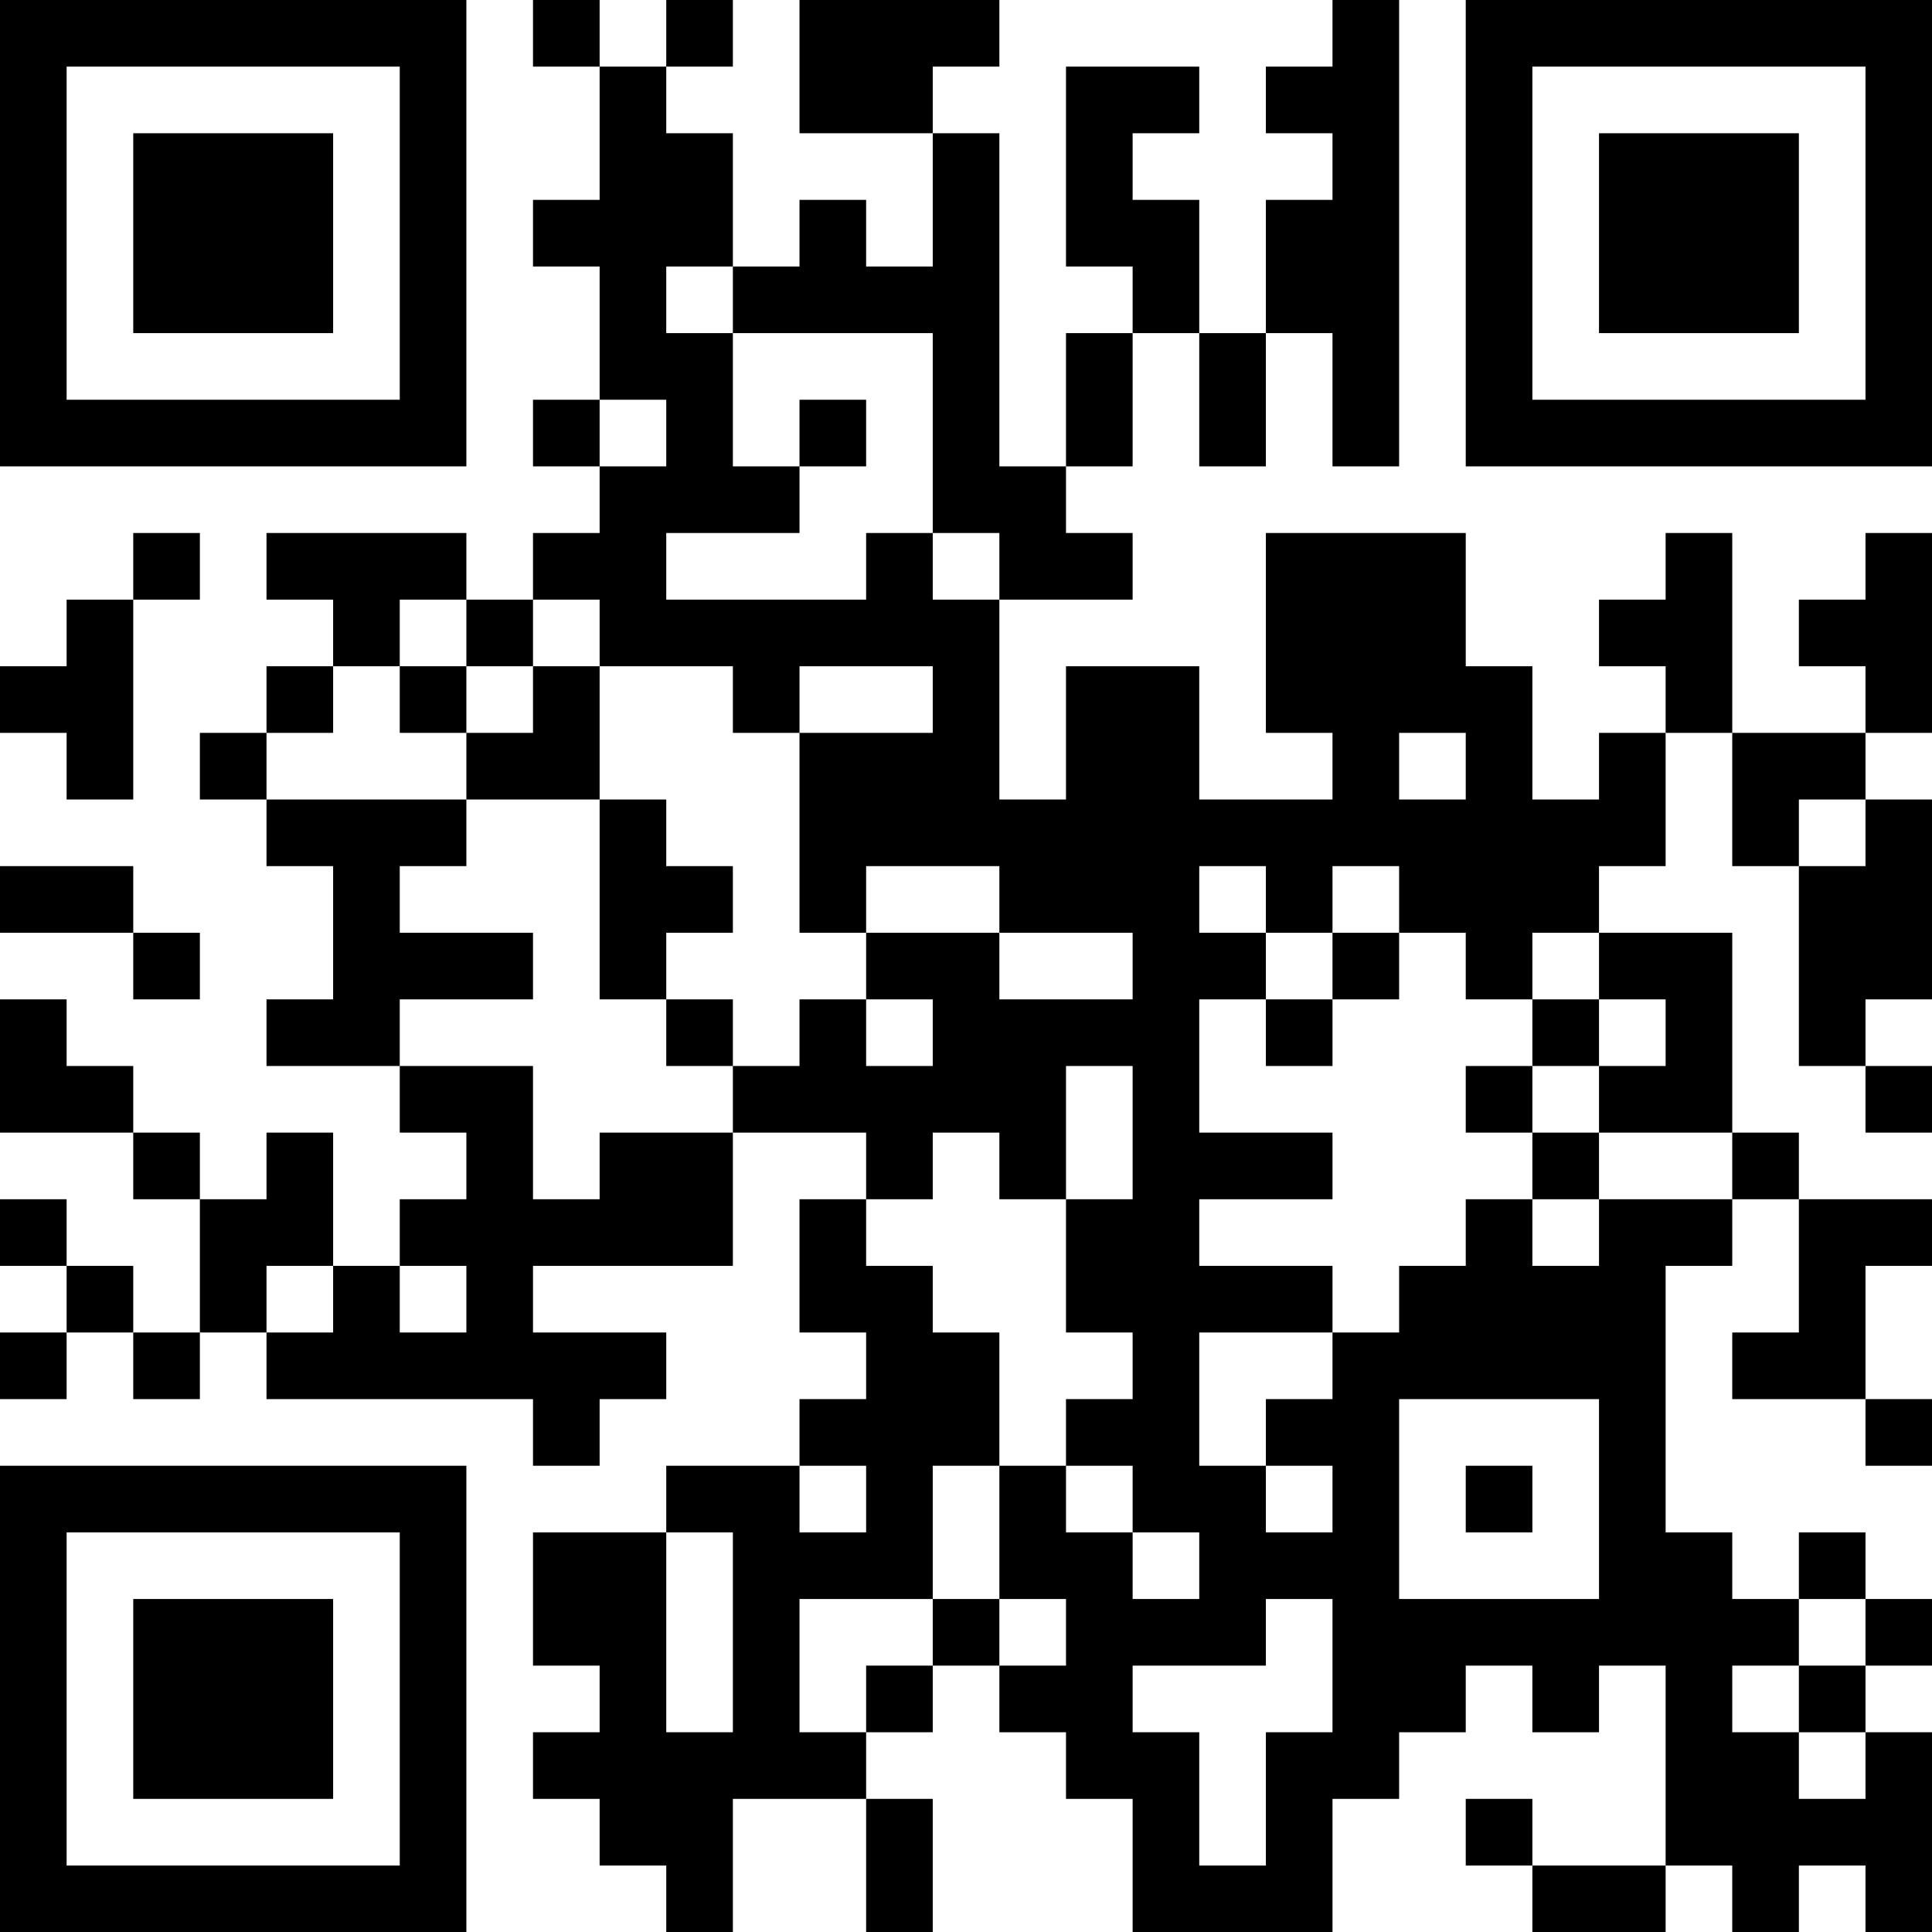 <?xml version="1.0" encoding="UTF-8"?>
<svg xmlns="http://www.w3.org/2000/svg" version="1.1" width="200" height="200" viewBox="0 0 200 200"><rect x="0" y="0" width="200" height="200" fill="#ffffff"/><g transform="scale(6.897)"><g transform="translate(0,0)"><path fill-rule="evenodd" d="M8 0L8 1L9 1L9 3L8 3L8 4L9 4L9 6L8 6L8 7L9 7L9 8L8 8L8 9L7 9L7 8L4 8L4 9L5 9L5 10L4 10L4 11L3 11L3 12L4 12L4 13L5 13L5 15L4 15L4 16L6 16L6 17L7 17L7 18L6 18L6 19L5 19L5 17L4 17L4 18L3 18L3 17L2 17L2 16L1 16L1 15L0 15L0 17L2 17L2 18L3 18L3 20L2 20L2 19L1 19L1 18L0 18L0 19L1 19L1 20L0 20L0 21L1 21L1 20L2 20L2 21L3 21L3 20L4 20L4 21L8 21L8 22L9 22L9 21L10 21L10 20L8 20L8 19L11 19L11 17L13 17L13 18L12 18L12 20L13 20L13 21L12 21L12 22L10 22L10 23L8 23L8 25L9 25L9 26L8 26L8 27L9 27L9 28L10 28L10 29L11 29L11 27L13 27L13 29L14 29L14 27L13 27L13 26L14 26L14 25L15 25L15 26L16 26L16 27L17 27L17 29L20 29L20 27L21 27L21 26L22 26L22 25L23 25L23 26L24 26L24 25L25 25L25 28L23 28L23 27L22 27L22 28L23 28L23 29L25 29L25 28L26 28L26 29L27 29L27 28L28 28L28 29L29 29L29 26L28 26L28 25L29 25L29 24L28 24L28 23L27 23L27 24L26 24L26 23L25 23L25 19L26 19L26 18L27 18L27 20L26 20L26 21L28 21L28 22L29 22L29 21L28 21L28 19L29 19L29 18L27 18L27 17L26 17L26 14L24 14L24 13L25 13L25 11L26 11L26 13L27 13L27 16L28 16L28 17L29 17L29 16L28 16L28 15L29 15L29 12L28 12L28 11L29 11L29 8L28 8L28 9L27 9L27 10L28 10L28 11L26 11L26 8L25 8L25 9L24 9L24 10L25 10L25 11L24 11L24 12L23 12L23 10L22 10L22 8L19 8L19 11L20 11L20 12L18 12L18 10L16 10L16 12L15 12L15 9L17 9L17 8L16 8L16 7L17 7L17 5L18 5L18 7L19 7L19 5L20 5L20 7L21 7L21 0L20 0L20 1L19 1L19 2L20 2L20 3L19 3L19 5L18 5L18 3L17 3L17 2L18 2L18 1L16 1L16 4L17 4L17 5L16 5L16 7L15 7L15 2L14 2L14 1L15 1L15 0L12 0L12 2L14 2L14 4L13 4L13 3L12 3L12 4L11 4L11 2L10 2L10 1L11 1L11 0L10 0L10 1L9 1L9 0ZM10 4L10 5L11 5L11 7L12 7L12 8L10 8L10 9L13 9L13 8L14 8L14 9L15 9L15 8L14 8L14 5L11 5L11 4ZM9 6L9 7L10 7L10 6ZM12 6L12 7L13 7L13 6ZM2 8L2 9L1 9L1 10L0 10L0 11L1 11L1 12L2 12L2 9L3 9L3 8ZM6 9L6 10L5 10L5 11L4 11L4 12L7 12L7 13L6 13L6 14L8 14L8 15L6 15L6 16L8 16L8 18L9 18L9 17L11 17L11 16L12 16L12 15L13 15L13 16L14 16L14 15L13 15L13 14L15 14L15 15L17 15L17 14L15 14L15 13L13 13L13 14L12 14L12 11L14 11L14 10L12 10L12 11L11 11L11 10L9 10L9 9L8 9L8 10L7 10L7 9ZM6 10L6 11L7 11L7 12L9 12L9 15L10 15L10 16L11 16L11 15L10 15L10 14L11 14L11 13L10 13L10 12L9 12L9 10L8 10L8 11L7 11L7 10ZM21 11L21 12L22 12L22 11ZM27 12L27 13L28 13L28 12ZM0 13L0 14L2 14L2 15L3 15L3 14L2 14L2 13ZM18 13L18 14L19 14L19 15L18 15L18 17L20 17L20 18L18 18L18 19L20 19L20 20L18 20L18 22L19 22L19 23L20 23L20 22L19 22L19 21L20 21L20 20L21 20L21 19L22 19L22 18L23 18L23 19L24 19L24 18L26 18L26 17L24 17L24 16L25 16L25 15L24 15L24 14L23 14L23 15L22 15L22 14L21 14L21 13L20 13L20 14L19 14L19 13ZM20 14L20 15L19 15L19 16L20 16L20 15L21 15L21 14ZM23 15L23 16L22 16L22 17L23 17L23 18L24 18L24 17L23 17L23 16L24 16L24 15ZM16 16L16 18L15 18L15 17L14 17L14 18L13 18L13 19L14 19L14 20L15 20L15 22L14 22L14 24L12 24L12 26L13 26L13 25L14 25L14 24L15 24L15 25L16 25L16 24L15 24L15 22L16 22L16 23L17 23L17 24L18 24L18 23L17 23L17 22L16 22L16 21L17 21L17 20L16 20L16 18L17 18L17 16ZM4 19L4 20L5 20L5 19ZM6 19L6 20L7 20L7 19ZM21 21L21 24L24 24L24 21ZM12 22L12 23L13 23L13 22ZM22 22L22 23L23 23L23 22ZM10 23L10 26L11 26L11 23ZM19 24L19 25L17 25L17 26L18 26L18 28L19 28L19 26L20 26L20 24ZM27 24L27 25L26 25L26 26L27 26L27 27L28 27L28 26L27 26L27 25L28 25L28 24ZM0 0L0 7L7 7L7 0ZM1 1L1 6L6 6L6 1ZM2 2L2 5L5 5L5 2ZM22 0L22 7L29 7L29 0ZM23 1L23 6L28 6L28 1ZM24 2L24 5L27 5L27 2ZM0 22L0 29L7 29L7 22ZM1 23L1 28L6 28L6 23ZM2 24L2 27L5 27L5 24Z" fill="#000000"/></g></g></svg>
